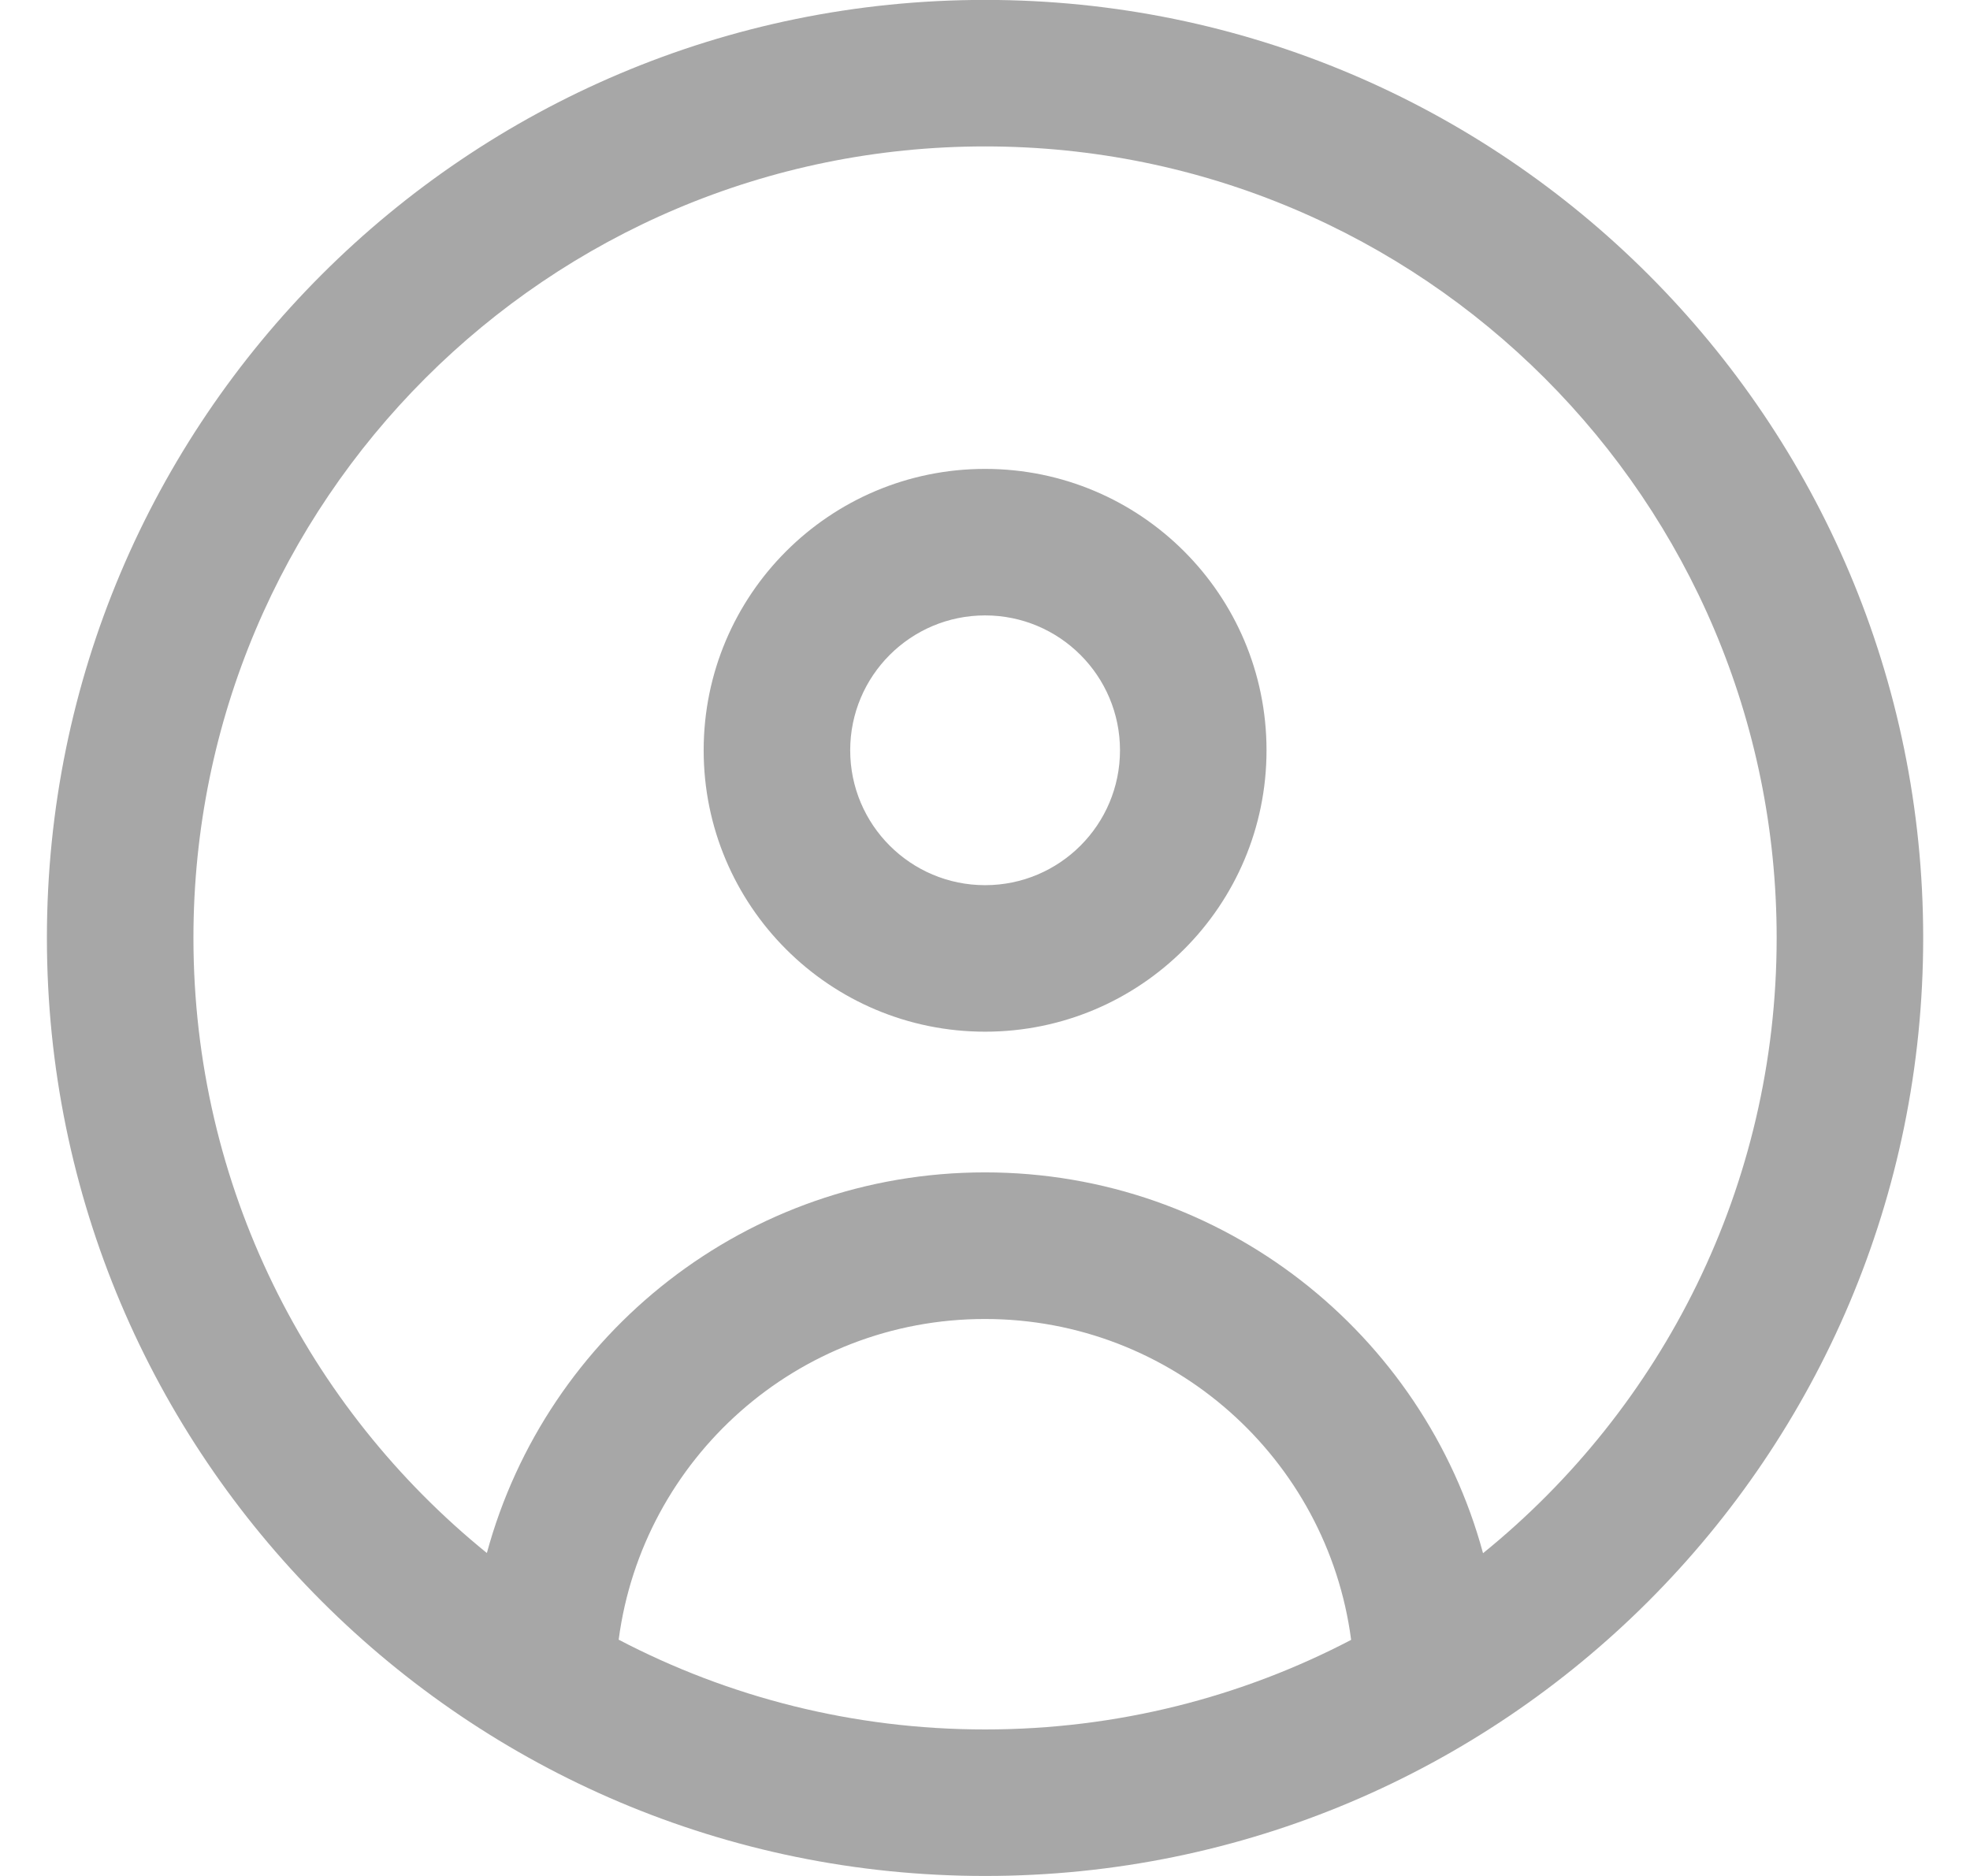 <svg width="21" height="20" viewBox="0 0 21 20" fill="none" xmlns="http://www.w3.org/2000/svg">
<path fill-rule="evenodd" clip-rule="evenodd" d="M15.809 16.559C17.718 15.012 18.939 12.648 18.939 9.999C18.939 5.339 15.161 1.561 10.501 1.561C5.84 1.561 2.062 5.339 2.062 9.999C2.062 12.647 3.282 15.01 5.19 16.557C5.824 14.219 7.96 12.499 10.499 12.499C13.038 12.499 15.176 14.22 15.809 16.559ZM14.403 17.483C14.15 15.552 12.498 14.062 10.499 14.062C8.5 14.062 6.849 15.551 6.595 17.481C7.763 18.092 9.091 18.438 10.501 18.438C11.909 18.438 13.236 18.093 14.403 17.483ZM10.501 20C16.024 20 20.501 15.523 20.501 9.999C20.501 4.476 16.024 -0.001 10.501 -0.001C4.977 -0.001 0.5 4.476 0.5 9.999C0.5 15.523 4.977 20 10.501 20ZM10.501 9.437C11.295 9.437 11.939 8.793 11.939 7.999C11.939 7.205 11.295 6.561 10.501 6.561C9.707 6.561 9.063 7.205 9.063 7.999C9.063 8.793 9.707 9.437 10.501 9.437ZM10.501 10.999C12.158 10.999 13.501 9.656 13.501 7.999C13.501 6.342 12.158 4.999 10.501 4.999C8.844 4.999 7.501 6.342 7.501 7.999C7.501 9.656 8.844 10.999 10.501 10.999Z" fill="#A7A7A7"/>
</svg>
